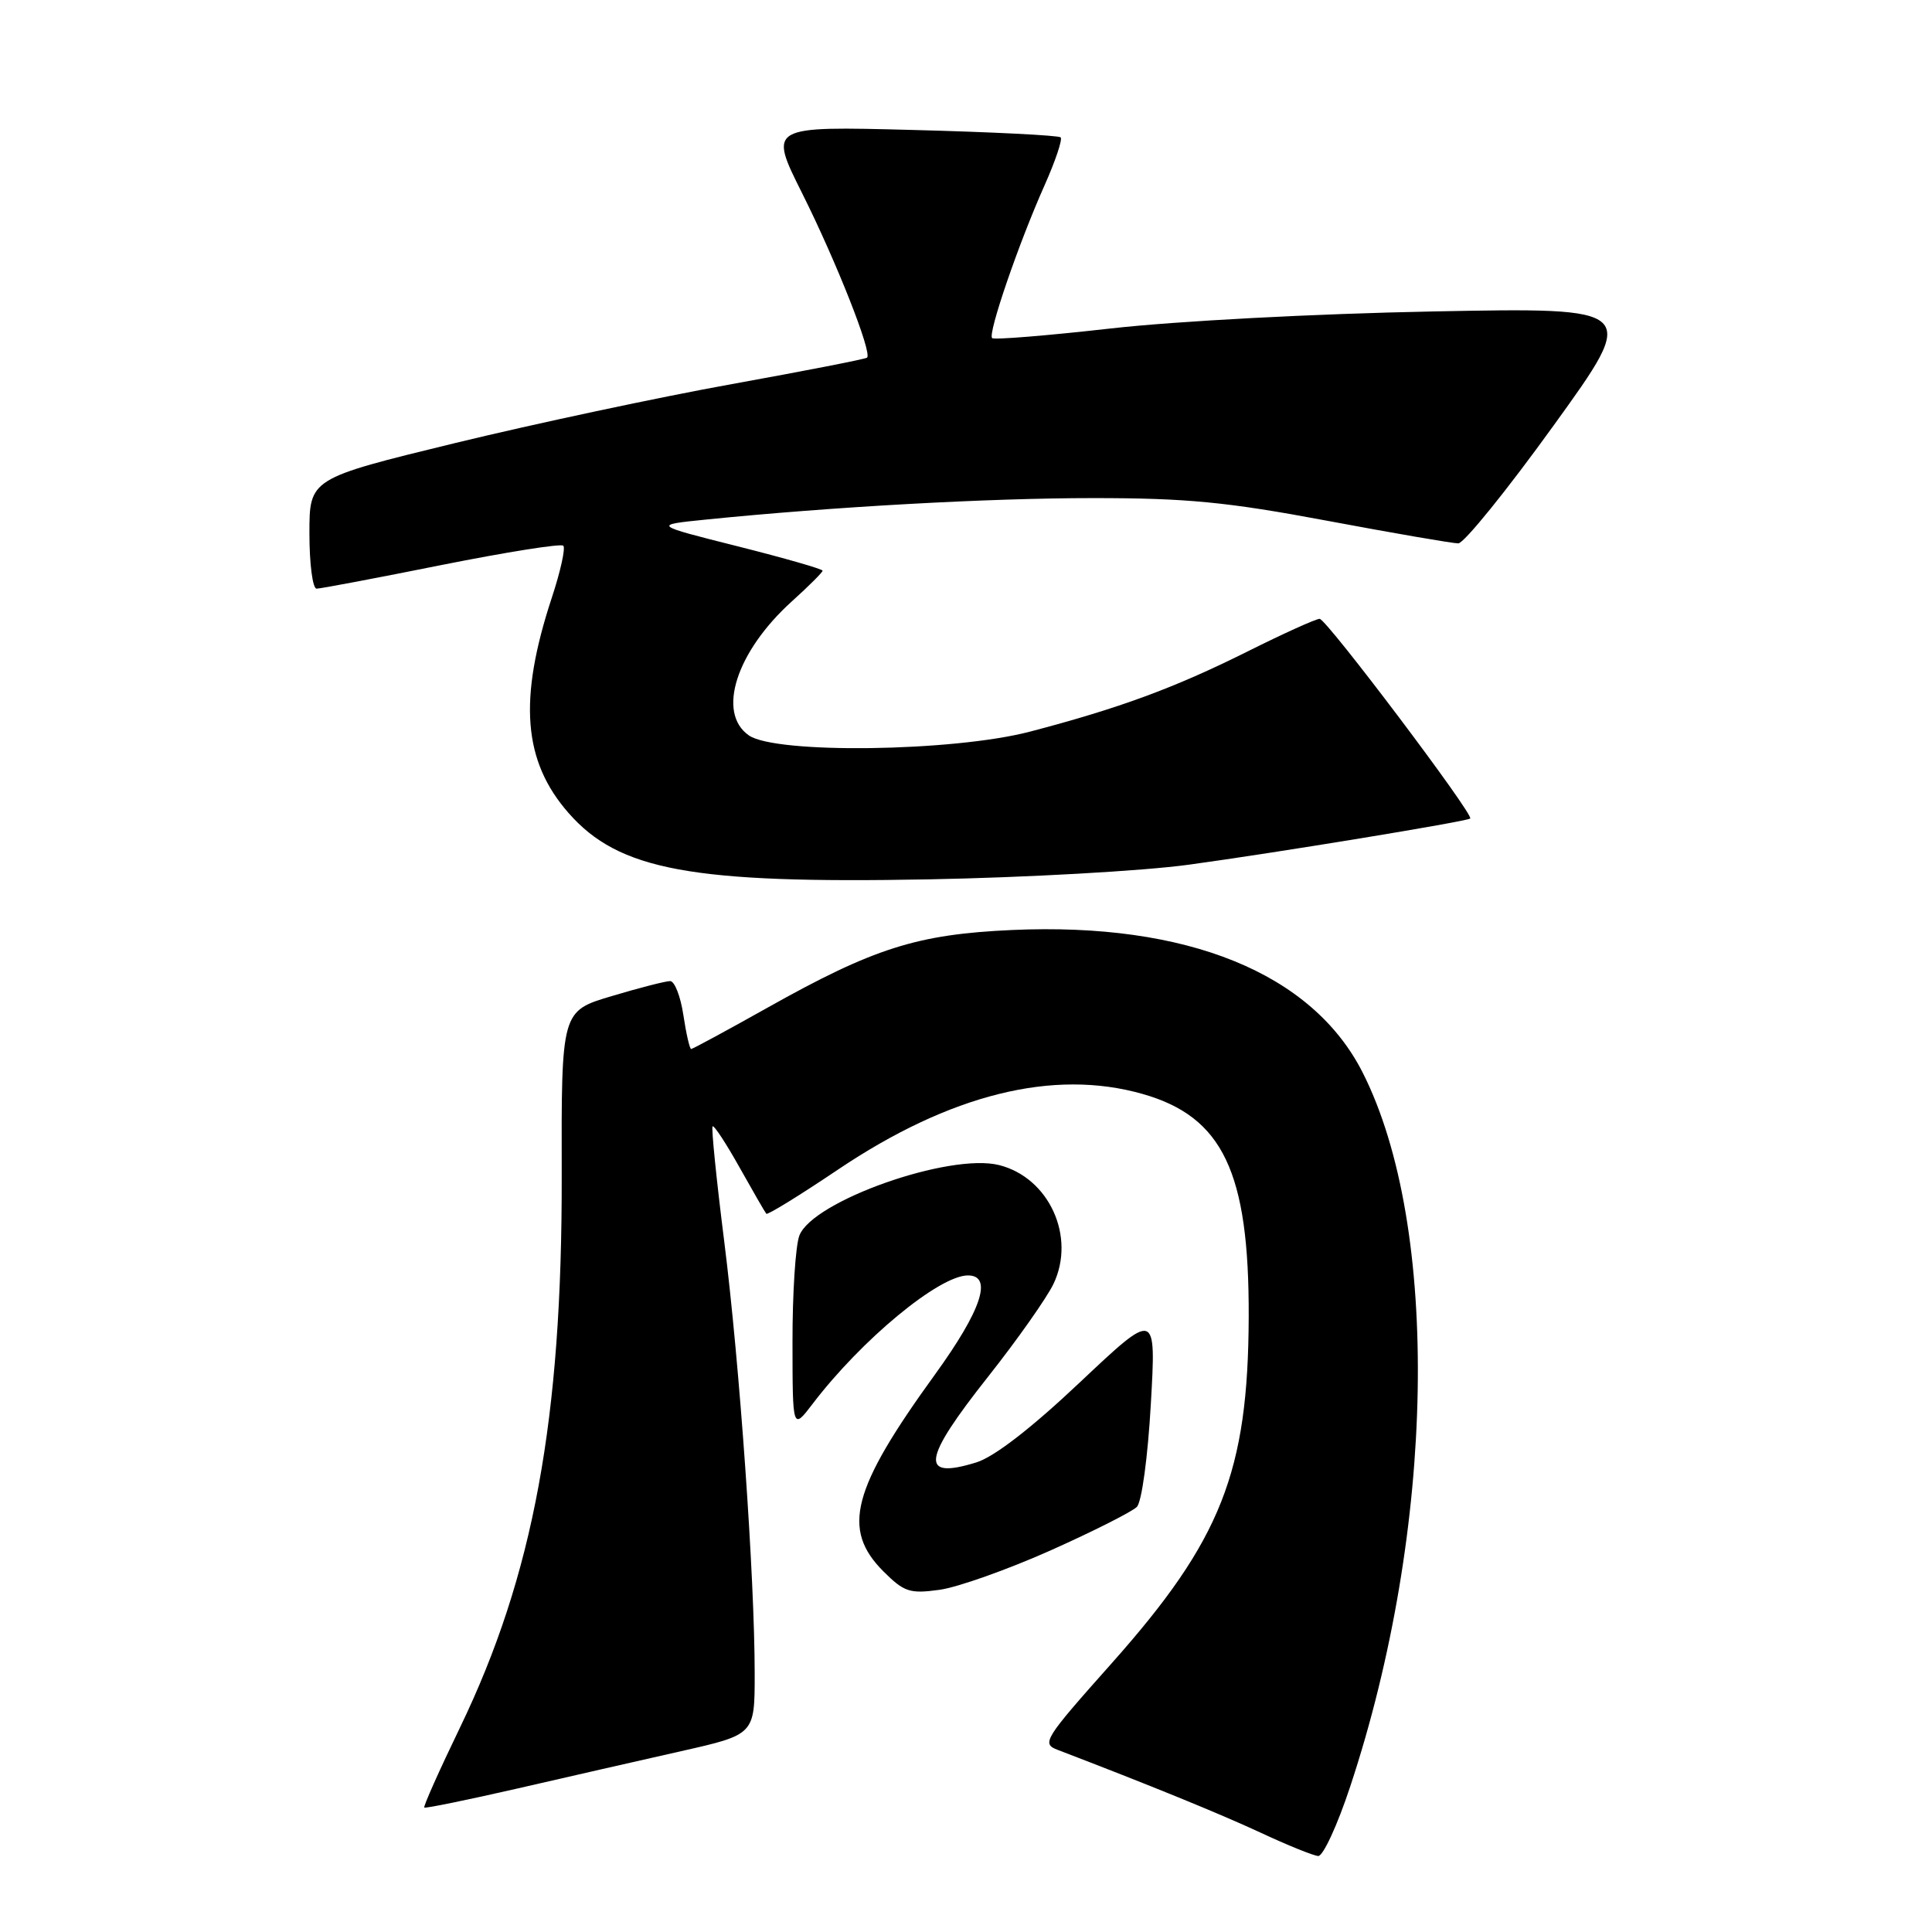 <?xml version="1.0" encoding="UTF-8" standalone="no"?>
<!DOCTYPE svg PUBLIC "-//W3C//DTD SVG 1.1//EN" "http://www.w3.org/Graphics/SVG/1.1/DTD/svg11.dtd" >
<svg xmlns="http://www.w3.org/2000/svg" xmlns:xlink="http://www.w3.org/1999/xlink" version="1.1" viewBox="0 0 256 256">
 <g >
 <path fill="currentColor"
d=" M 178.90 236.75 C 190.21 202.64 190.91 162.54 180.55 142.10 C 173.87 128.93 157.28 122.19 134.09 123.23 C 121.51 123.80 115.79 125.62 101.72 133.51 C 96.34 136.53 91.77 139.00 91.58 139.00 C 91.39 139.00 90.92 136.97 90.55 134.50 C 90.18 132.03 89.39 130.00 88.80 130.00 C 88.20 130.00 84.71 130.89 81.05 131.99 C 74.38 133.97 74.38 133.97 74.43 155.74 C 74.50 188.02 70.69 208.72 60.96 228.89 C 58.20 234.60 56.07 239.38 56.22 239.51 C 56.38 239.64 61.90 238.51 68.50 237.00 C 75.10 235.48 84.89 233.25 90.25 232.04 C 100.00 229.84 100.00 229.84 100.00 221.82 C 100.00 209.01 98.01 180.77 95.97 164.54 C 94.93 156.31 94.24 149.43 94.42 149.25 C 94.61 149.06 96.22 151.52 98.00 154.70 C 99.79 157.89 101.38 160.65 101.54 160.83 C 101.70 161.02 105.97 158.39 111.02 154.99 C 125.87 145.00 139.57 141.59 151.38 144.95 C 162.03 147.97 165.53 155.30 165.46 174.50 C 165.39 195.03 161.82 204.06 147.36 220.33 C 138.28 230.53 137.97 231.04 140.18 231.88 C 152.28 236.51 161.57 240.30 167.00 242.82 C 170.57 244.49 174.03 245.89 174.67 245.93 C 175.31 245.97 177.22 241.84 178.90 236.75 Z  M 139.18 205.45 C 144.86 202.91 150.01 200.31 150.64 199.67 C 151.29 199.01 152.09 193.07 152.49 186.07 C 153.20 173.64 153.20 173.64 143.12 183.14 C 136.62 189.28 131.73 193.05 129.36 193.78 C 121.82 196.10 122.19 193.46 130.99 182.34 C 134.83 177.48 138.69 171.99 139.58 170.15 C 142.59 163.88 139.01 156.05 132.39 154.38 C 125.82 152.73 107.66 159.14 105.92 163.72 C 105.41 165.05 105.00 171.39 105.01 177.82 C 105.02 189.50 105.02 189.50 107.69 186.00 C 114.18 177.49 124.44 169.01 128.25 169.00 C 131.59 169.00 130.06 173.60 123.91 182.10 C 112.87 197.33 111.48 202.63 117.05 208.21 C 119.80 210.95 120.54 211.20 124.48 210.66 C 126.89 210.33 133.50 207.98 139.18 205.45 Z  M 157.50 114.58 C 169.10 113.00 194.29 108.86 194.81 108.46 C 195.37 108.02 175.76 82.00 174.86 82.00 C 174.36 82.00 170.03 83.96 165.23 86.36 C 155.63 91.15 148.34 93.84 136.46 96.95 C 126.28 99.61 102.77 99.93 99.22 97.44 C 94.95 94.45 97.55 86.35 104.93 79.68 C 107.17 77.66 109.00 75.83 109.00 75.62 C 109.00 75.40 103.94 73.95 97.75 72.39 C 86.50 69.56 86.50 69.56 93.50 68.85 C 110.31 67.15 130.98 66.00 144.84 66.00 C 157.25 66.00 162.56 66.51 175.84 69.00 C 184.65 70.65 192.48 72.00 193.23 72.00 C 193.98 72.00 199.67 64.97 205.87 56.37 C 217.15 40.74 217.15 40.74 189.83 41.27 C 174.27 41.57 155.91 42.54 147.21 43.52 C 138.80 44.47 131.71 45.05 131.46 44.80 C 130.87 44.21 134.98 32.24 138.39 24.60 C 139.84 21.35 140.81 18.47 140.54 18.20 C 140.27 17.94 131.45 17.49 120.94 17.22 C 101.84 16.72 101.84 16.72 106.29 25.61 C 110.82 34.67 115.60 46.77 114.89 47.39 C 114.68 47.58 106.62 49.15 97.00 50.89 C 87.38 52.62 70.84 56.15 60.25 58.72 C 41.00 63.41 41.00 63.41 41.00 70.70 C 41.00 74.72 41.43 78.00 41.95 78.00 C 42.48 78.00 49.92 76.59 58.49 74.87 C 67.07 73.16 74.34 72.00 74.64 72.31 C 74.95 72.62 74.27 75.71 73.12 79.19 C 68.67 92.70 69.30 100.85 75.34 107.73 C 82.01 115.33 91.66 117.11 123.00 116.52 C 135.93 116.28 151.45 115.41 157.50 114.58 Z "/>
</g>
</svg>